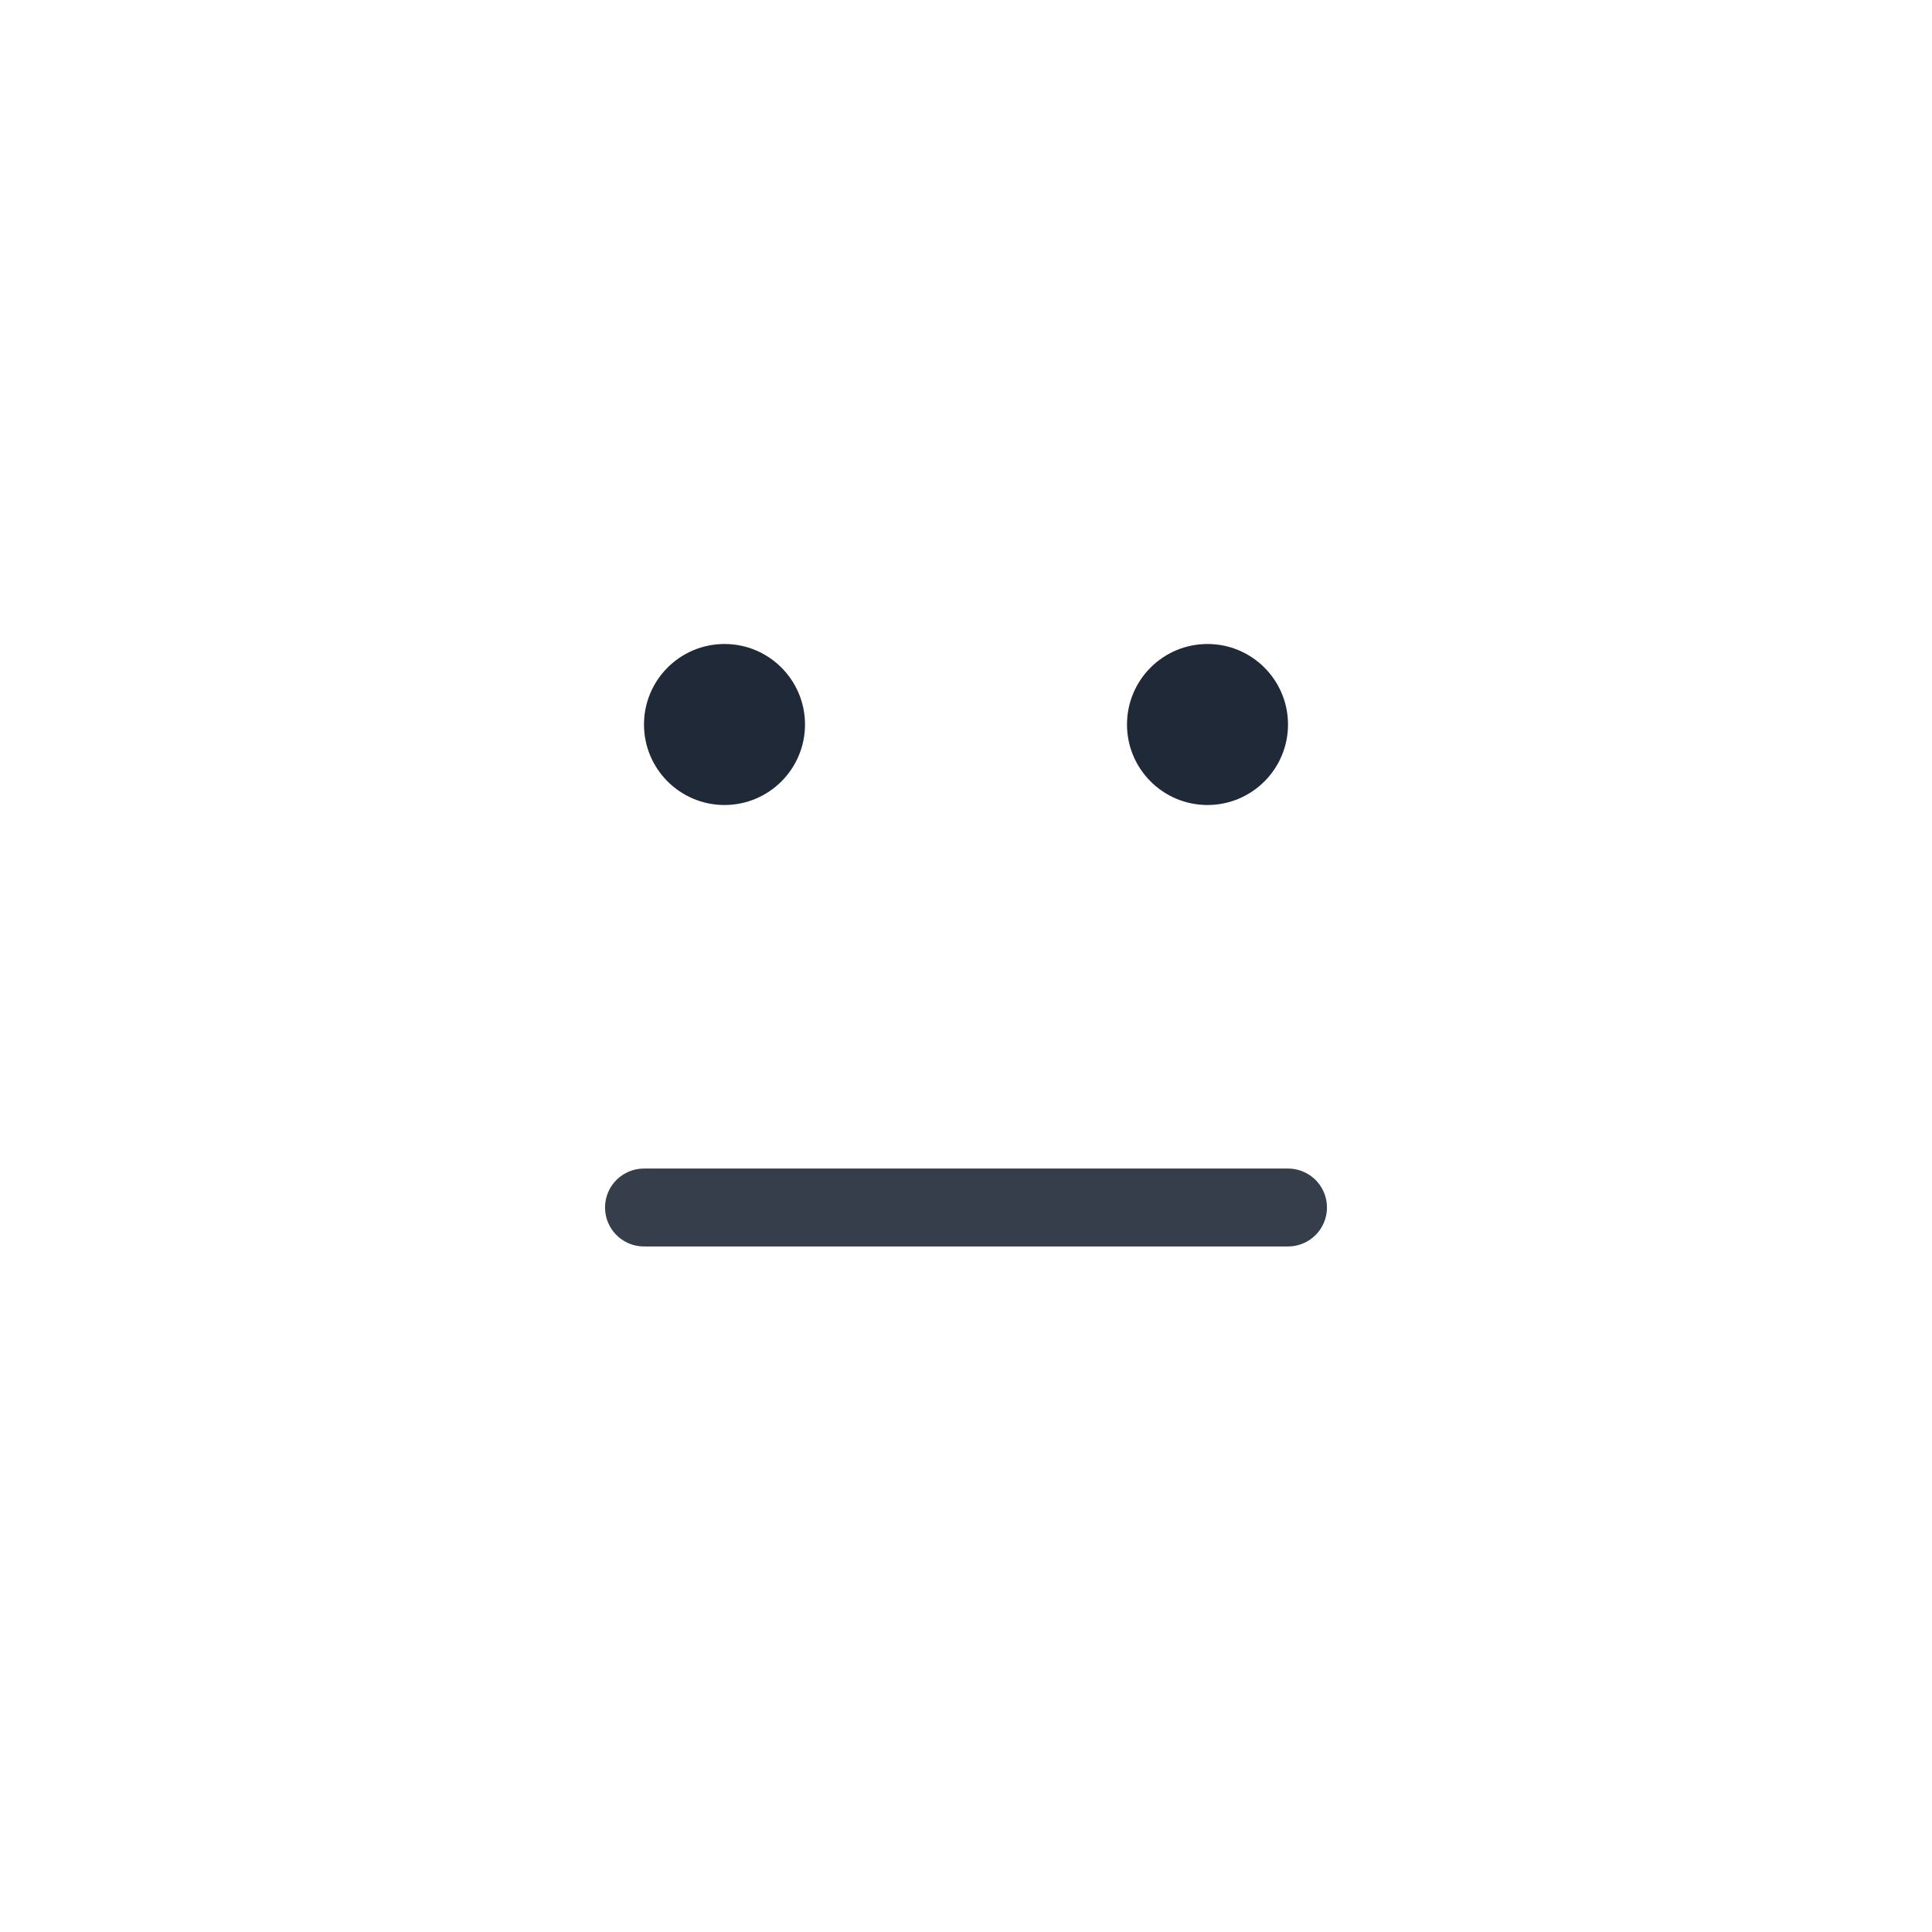 <svg width="124" height="124" viewBox="0 0 124 124" fill="none" xmlns="http://www.w3.org/2000/svg">
<path fill-rule="evenodd" clip-rule="evenodd" d="M46.5 51.667C49.353 51.667 51.667 49.353 51.667 46.5C51.667 43.647 49.353 41.333 46.5 41.333C43.646 41.333 41.333 43.647 41.333 46.5C41.333 49.353 43.646 51.667 46.5 51.667Z" fill="#1F2937"/>
<path fill-rule="evenodd" clip-rule="evenodd" d="M77.5 51.667C80.353 51.667 82.667 49.353 82.667 46.5C82.667 43.647 80.353 41.333 77.5 41.333C74.646 41.333 72.333 43.647 72.333 46.5C72.333 49.353 74.646 51.667 77.5 51.667Z" fill="#1F2937"/>
<path opacity="0.9" d="M41.333 77.5H82.667" stroke="#1F2937" stroke-width="5" stroke-linecap="round"/>
</svg>
